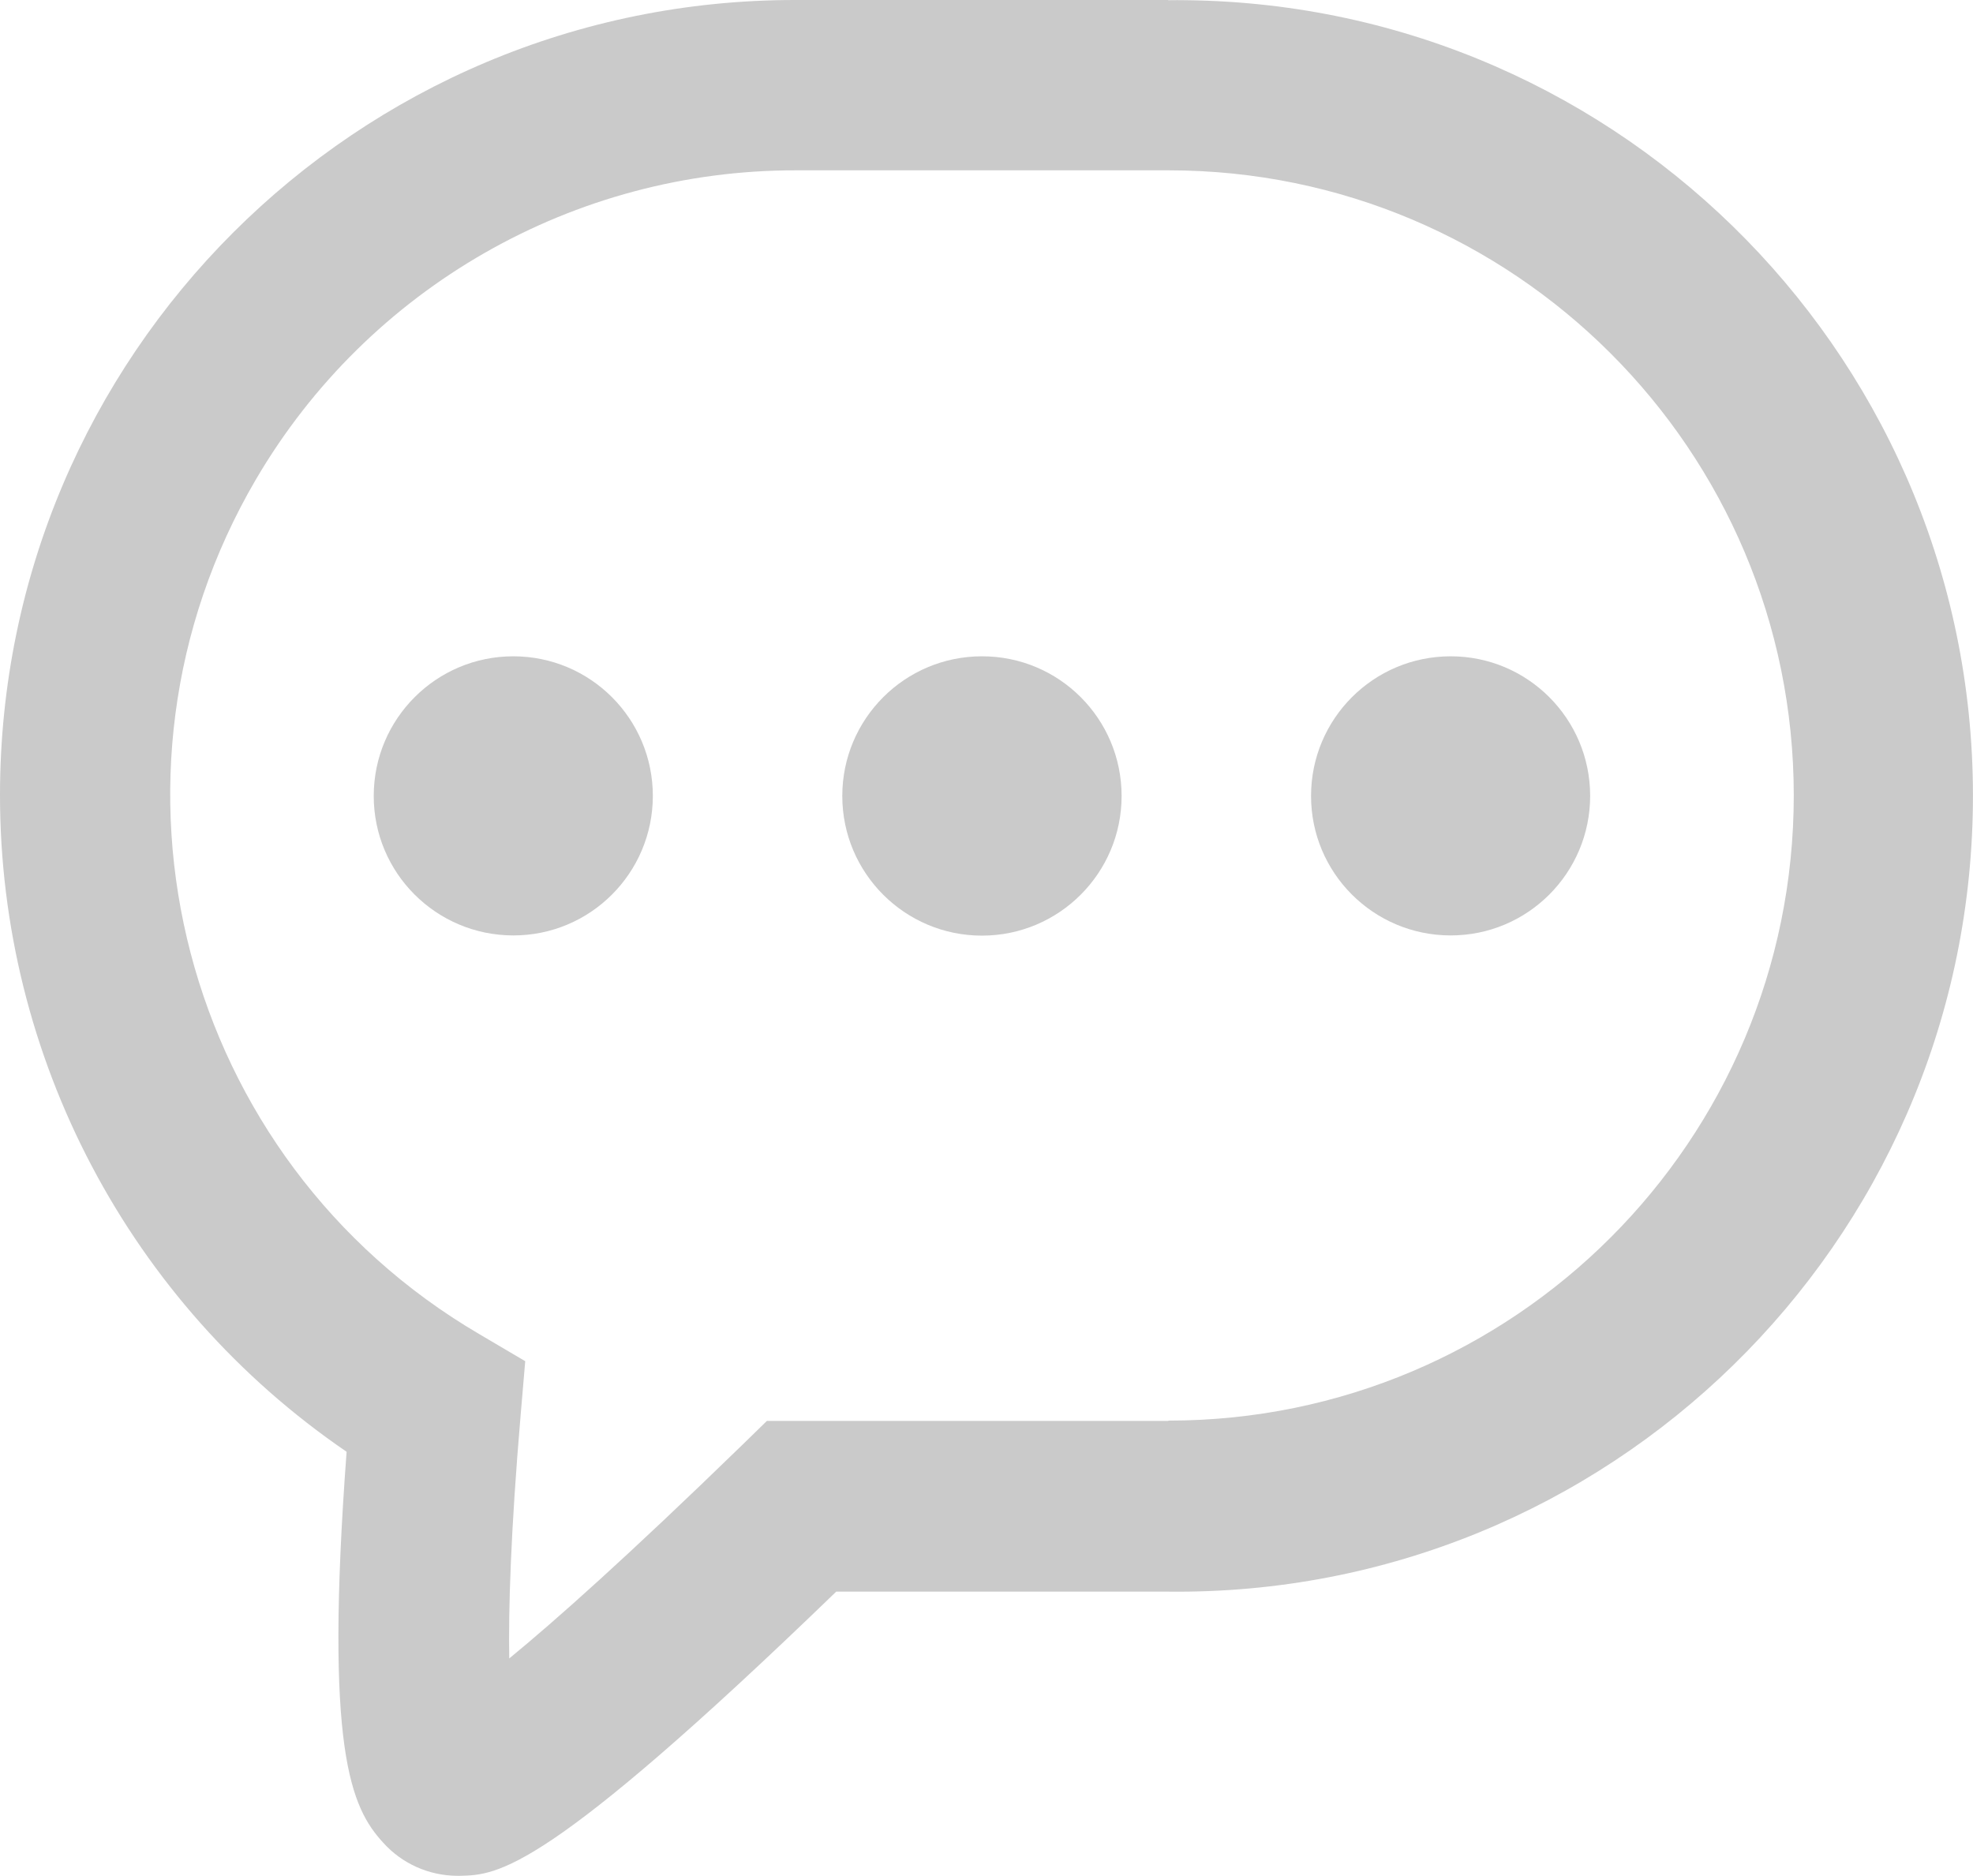 <?xml version="1.0" encoding="utf-8"?>
<!-- Generator: Adobe Illustrator 25.2.3, SVG Export Plug-In . SVG Version: 6.00 Build 0)  -->
<svg version="1.1" id="Layer_1" xmlns="http://www.w3.org/2000/svg" xmlns:xlink="http://www.w3.org/1999/xlink" x="0px" y="0px"
	 viewBox="0 0 19.496 18.535" style="enable-background:new 0 0 19.496 18.535;" xml:space="preserve">
<style type="text/css">
	.st0{fill:#CACACA;}
</style>
<g id="np_message_2162373_000000" transform="translate(-0.164 -2.402)">
	<path id="Path_2400" class="st0" d="M11.707,2.402h-3.68c-4.339-0.004-7.86,3.511-7.863,7.851c-0.002,2.598,1.28,5.029,3.425,6.494
		c-0.22,2.952,0.044,3.516,0.36,3.861c0.187,0.209,0.454,0.328,0.735,0.329h0.025c0.374-0.009,0.837-0.022,3.718-2.808h3.281
		c4.342,0.049,7.902-3.432,7.951-7.774c0.049-4.342-3.432-7.902-7.774-7.951c-0.059-0.001-0.118-0.001-0.177,0L11.707,2.402z
		 M11.707,16.442H7.742l-0.246,0.24c-1.132,1.1-1.853,1.741-2.3,2.107c-0.008-0.482,0.013-1.237,0.113-2.409l0.045-0.528
		l-0.453-0.267c-2.942-1.723-3.931-5.504-2.208-8.446c1.11-1.895,3.143-3.058,5.339-3.054h3.68c3.412,0,6.177,2.766,6.177,6.177
		s-2.766,6.177-6.177,6.177L11.707,16.442z"/>
	<path id="Path_2401" class="st0" d="M6.615,10.267c-0.001,0.762-0.618,1.379-1.38,1.378s-1.379-0.618-1.378-1.38
		c0.001-0.761,0.618-1.378,1.379-1.378C5.998,8.887,6.615,9.504,6.615,10.267C6.615,10.266,6.615,10.267,6.615,10.267"/>
	<path id="Path_2402" class="st0" d="M11.247,10.267c0,0.762-0.618,1.38-1.38,1.38c-0.762,0-1.38-0.618-1.38-1.38
		c0-0.762,0.618-1.38,1.38-1.38c0.762-0.001,1.379,0.616,1.38,1.378C11.247,10.266,11.247,10.266,11.247,10.267"/>
	<path id="Path_2403" class="st0" d="M15.877,10.267c-0.001,0.762-0.618,1.379-1.38,1.378c-0.762-0.001-1.379-0.618-1.378-1.38
		c0.001-0.761,0.617-1.377,1.378-1.378c0.762-0.001,1.379,0.616,1.38,1.378C15.877,10.266,15.877,10.266,15.877,10.267"/>
</g>
</svg>
